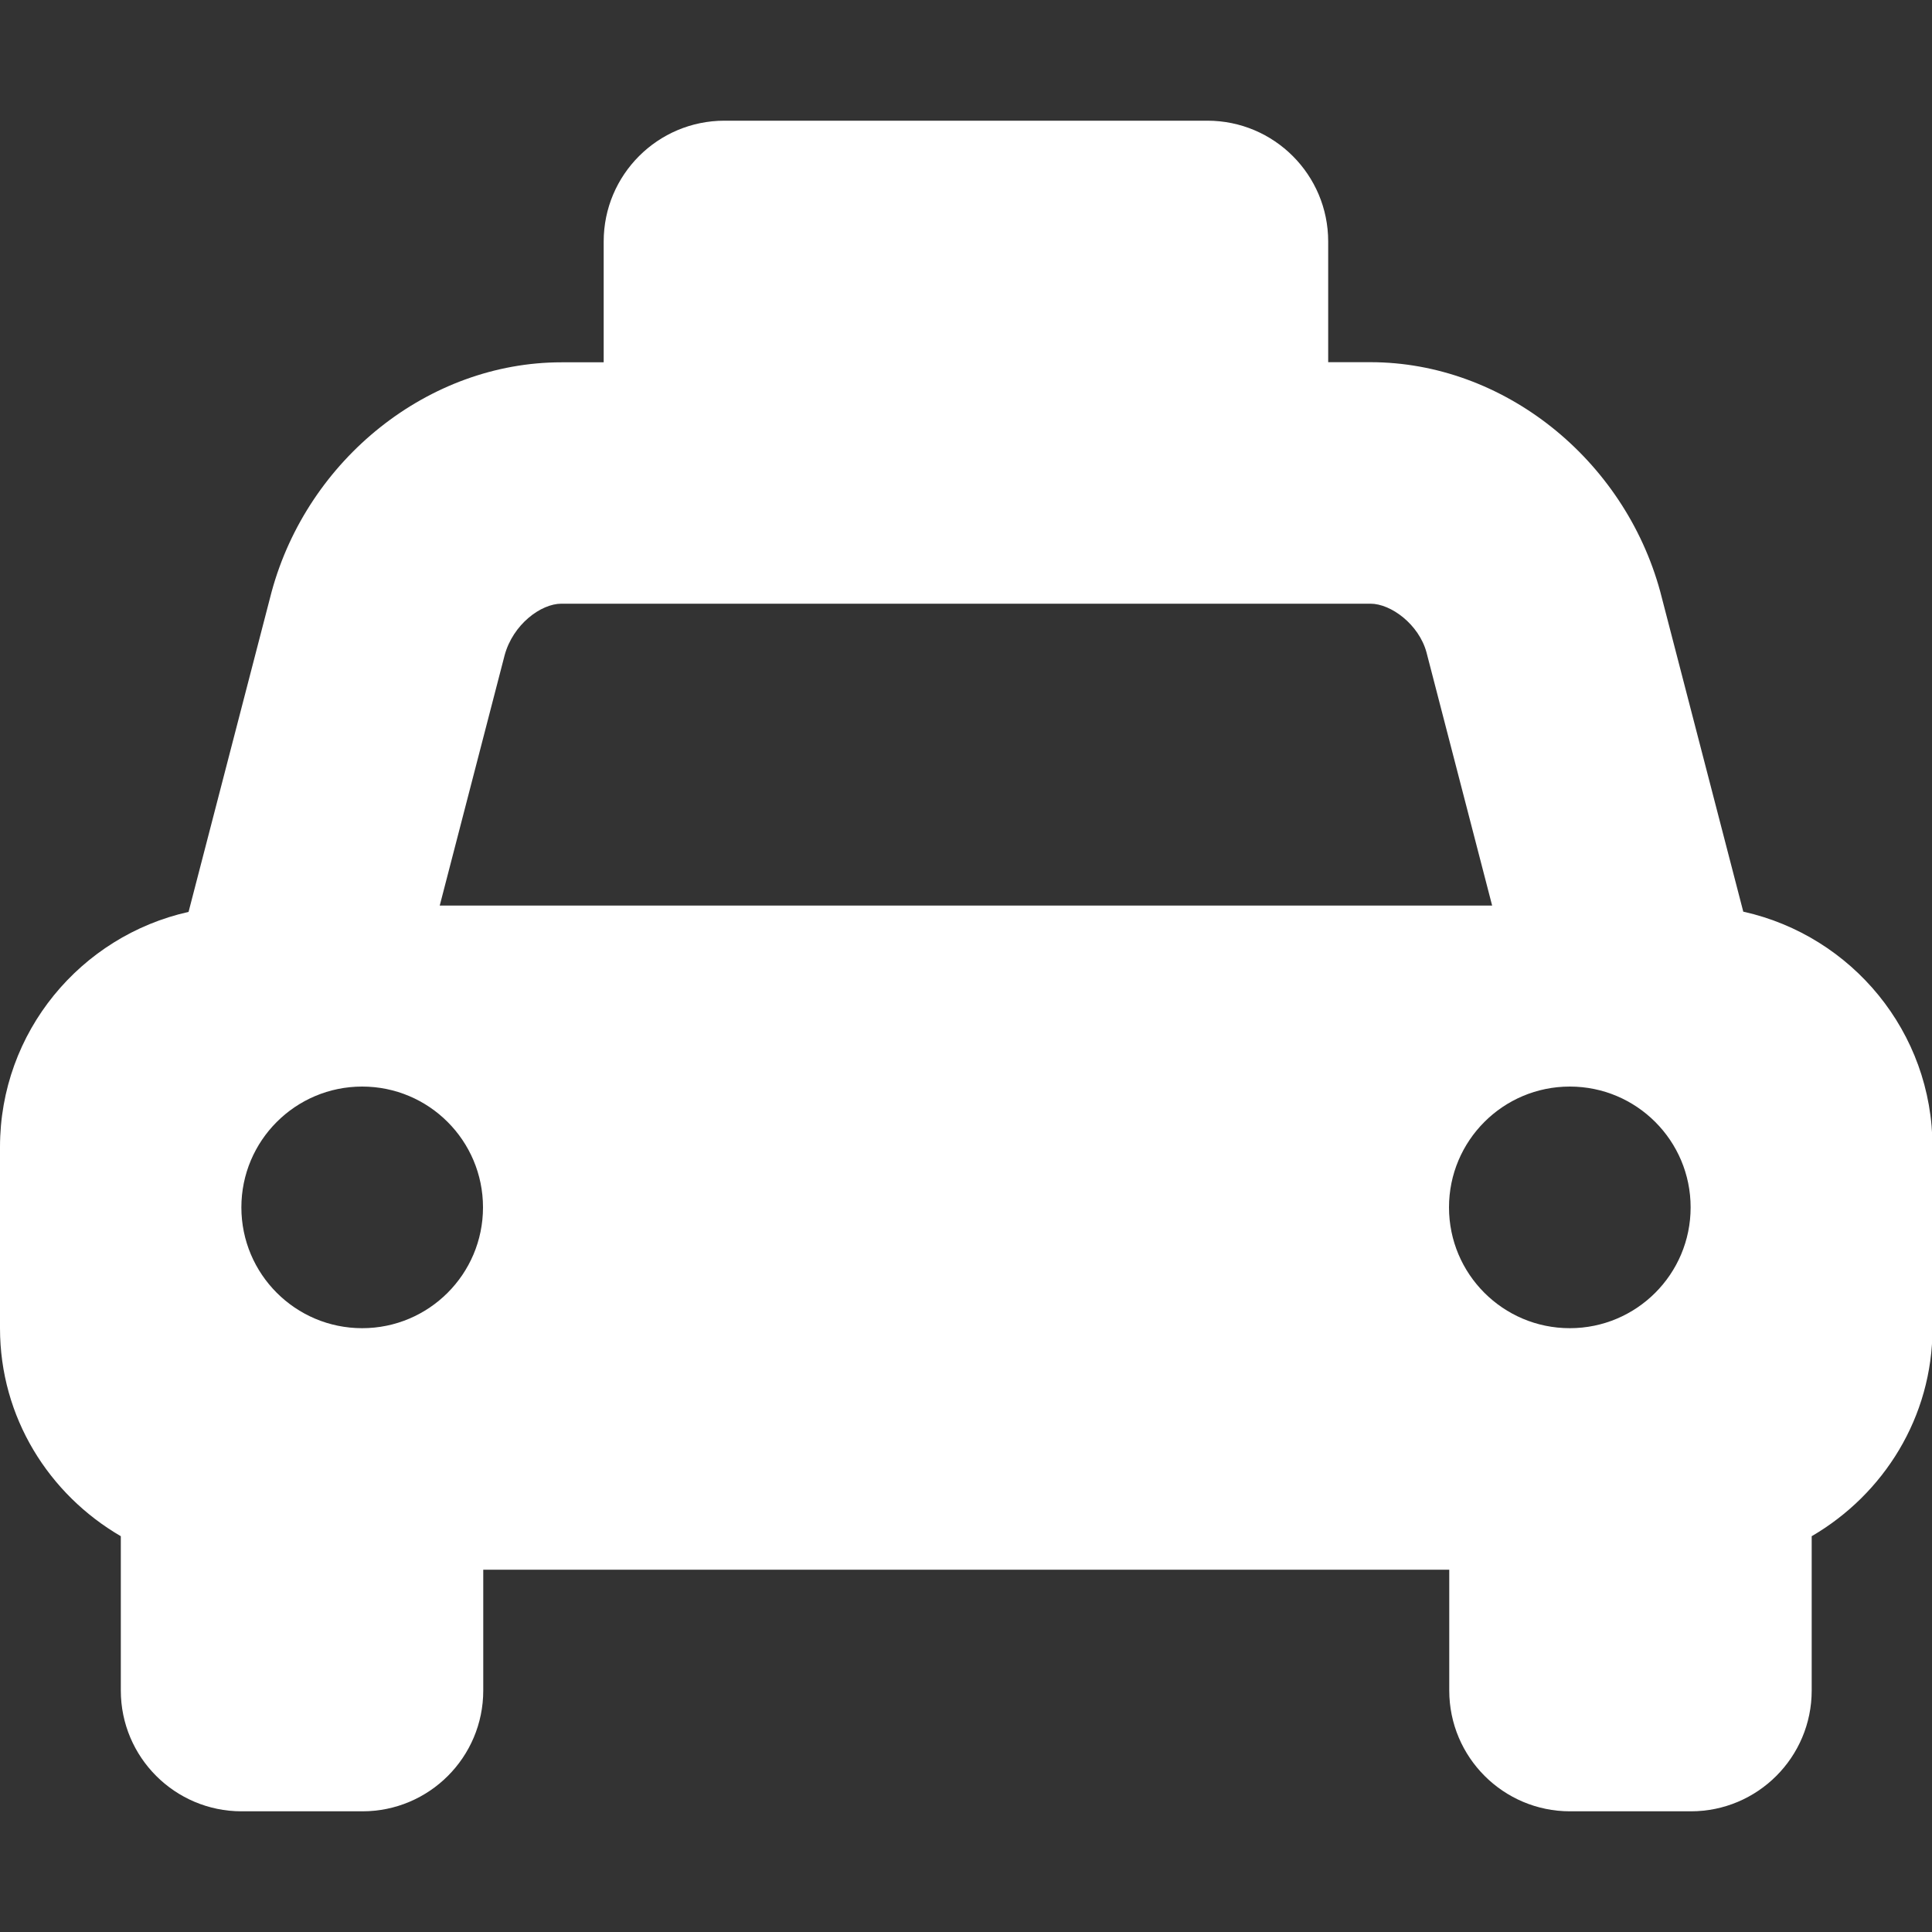 <svg version="1.1" xmlns="http://www.w3.org/2000/svg" xlink="http://www.w3.org/1999/xlink" x="0px" y="0px" width="15px" height="15px" viewBox="0 0 15 15" style="enable-background:new 0 0 15 15;" space="preserve">
    <rect x="0" y="0" width="15" height="15" fill="#333333" stroke="none"/>
    <path d="M13.535,7.079l-0.645,-2.486c-0.281,-1.031,-1.219,-1.781,-2.25,-1.781H10.312V1.875c0,-0.518,-0.42,-0.938,-0.938,-0.938H5.625c-0.518,0,-0.938,0.42,-0.938,0.938v0.938h-0.328c-1.031,0,-1.969,0.75,-2.25,1.781l-0.645,2.486C0.627,7.267,0,8.012,0,8.906v1.406c0,0.692,0.379,1.29,0.938,1.615V13.125c0,0.518,0.42,0.938,0.938,0.938h0.938c0.518,0,0.938,-0.42,0.938,-0.938v-0.938h7.5v0.938c0,0.518,0.42,0.938,0.938,0.938h0.938c0.518,0,0.938,-0.42,0.938,-0.938v-1.198c0.558,-0.325,0.938,-0.923,0.938,-1.615v-1.406c0,-0.894,-0.627,-1.639,-1.465,-1.827zM2.812,10.312c-0.518,0,-0.938,-0.42,-0.938,-0.938s0.42,-0.938,0.938,-0.938s0.938,0.42,0.938,0.938s-0.42,0.938,-0.938,0.938zm0.602,-3.281l0.504,-1.944c0.065,-0.239,0.281,-0.4,0.441,-0.4h6.281c0.16,0,0.376,0.161,0.435,0.377L11.585,7.031h-8.171zM12.188,10.312c-0.518,0,-0.938,-0.42,-0.938,-0.938s0.42,-0.938,0.938,-0.938s0.938,0.42,0.938,0.938s-0.42,0.938,-0.938,0.938z" fill="#FFFFFF"/>
    </svg>